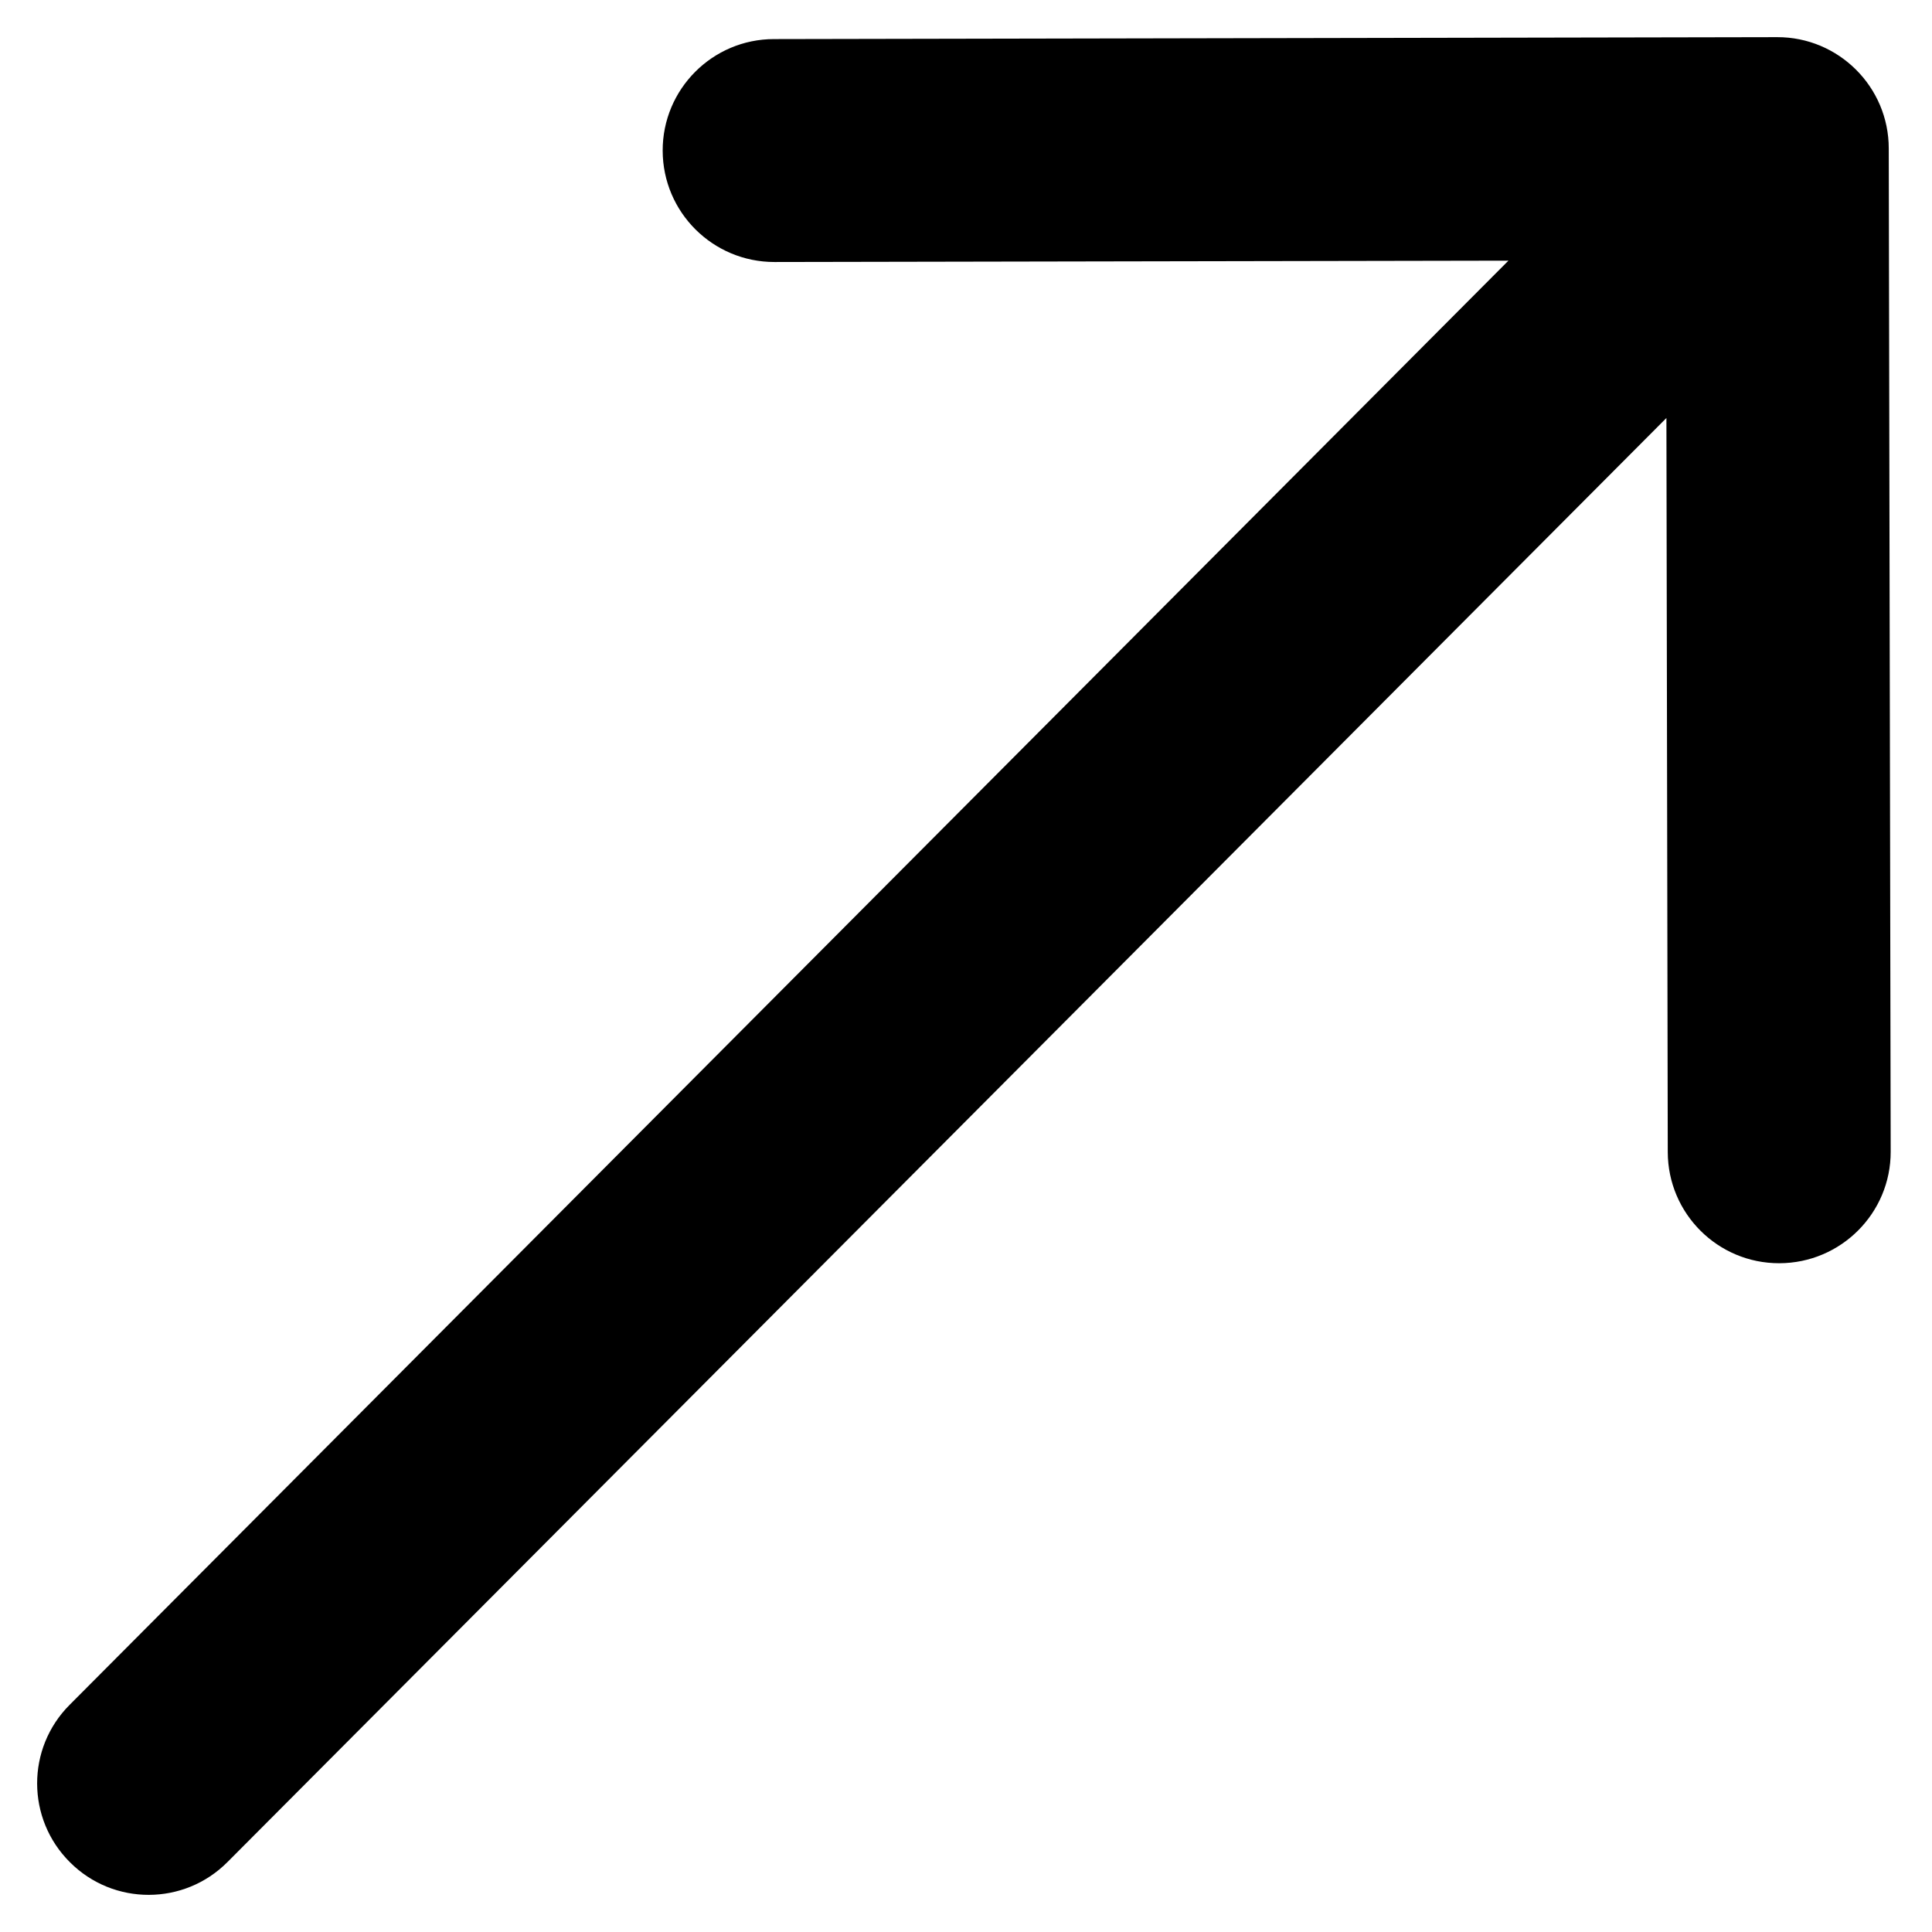 <svg width="13" height="13" viewBox="0 0 13 13" fill="none" xmlns="http://www.w3.org/2000/svg">
<path d="M0.469 11.471C0.176 11.764 0.177 12.239 0.471 12.531C0.764 12.824 1.239 12.823 1.531 12.529L0.469 11.471ZM12.709 0.999C12.709 0.585 12.372 0.249 11.958 0.25L5.208 0.263C4.794 0.263 4.458 0.6 4.459 1.014C4.46 1.428 4.796 1.763 5.211 1.763L11.211 1.752L11.222 7.752C11.223 8.166 11.559 8.501 11.973 8.5C12.387 8.499 12.723 8.163 12.722 7.749L12.709 0.999ZM1.531 12.529L12.491 1.53L11.428 0.471L0.469 11.471L1.531 12.529Z" fill="black"/>
</svg>

